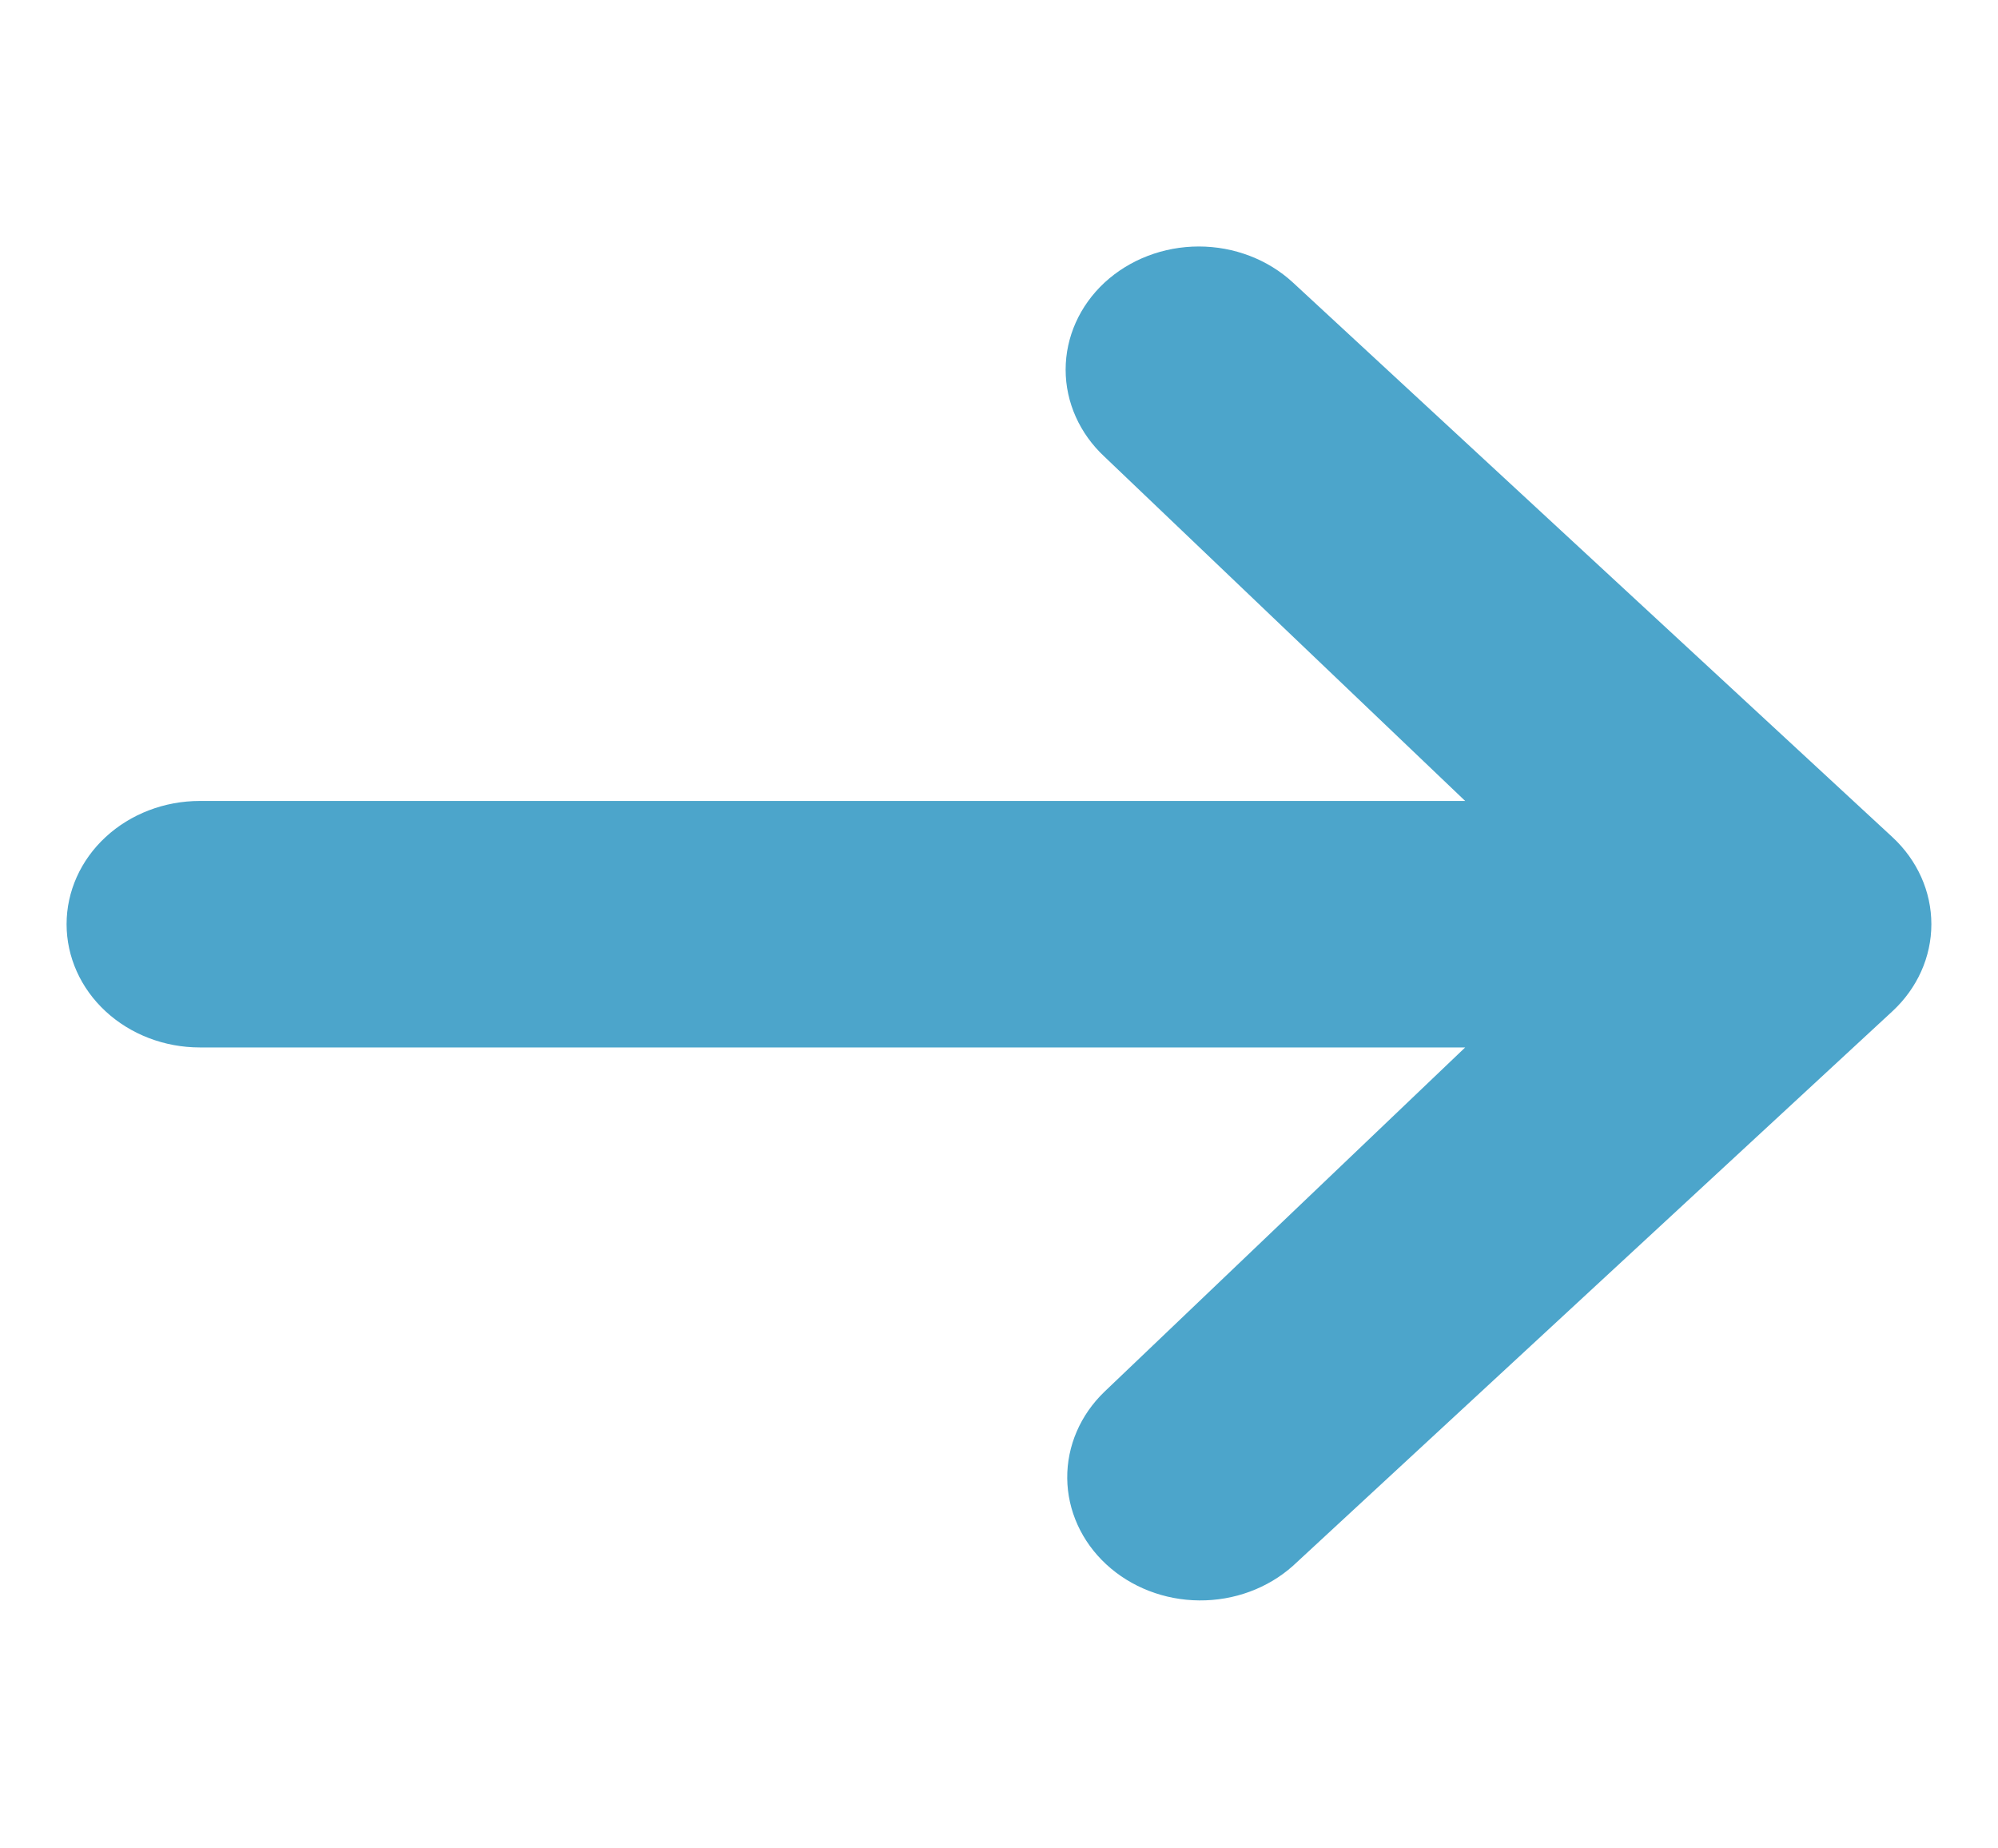 <svg width="40" height="37" viewBox="0 0 40 37" fill="none" xmlns="http://www.w3.org/2000/svg">
<path d="M22.114 5.656C22.615 5.194 23.293 4.934 24 4.934C24.707 4.934 25.385 5.194 25.885 5.656L37.885 16.756C38.385 17.219 38.666 17.846 38.666 18.5C38.666 19.154 38.385 19.781 37.885 20.244L25.885 31.344C25.382 31.793 24.709 32.042 24.009 32.036C23.31 32.031 22.641 31.771 22.147 31.314C21.653 30.857 21.372 30.238 21.366 29.591C21.36 28.944 21.629 28.321 22.114 27.856L29.333 20.967H4C3.293 20.967 2.614 20.707 2.114 20.244C1.614 19.782 1.333 19.154 1.333 18.5C1.333 17.846 1.614 17.218 2.114 16.756C2.614 16.293 3.293 16.033 4 16.033H29.333L22.114 9.144C21.615 8.681 21.334 8.054 21.334 7.4C21.334 6.746 21.615 6.119 22.114 5.656Z" fill="#4CA5CB"/>
</svg>
